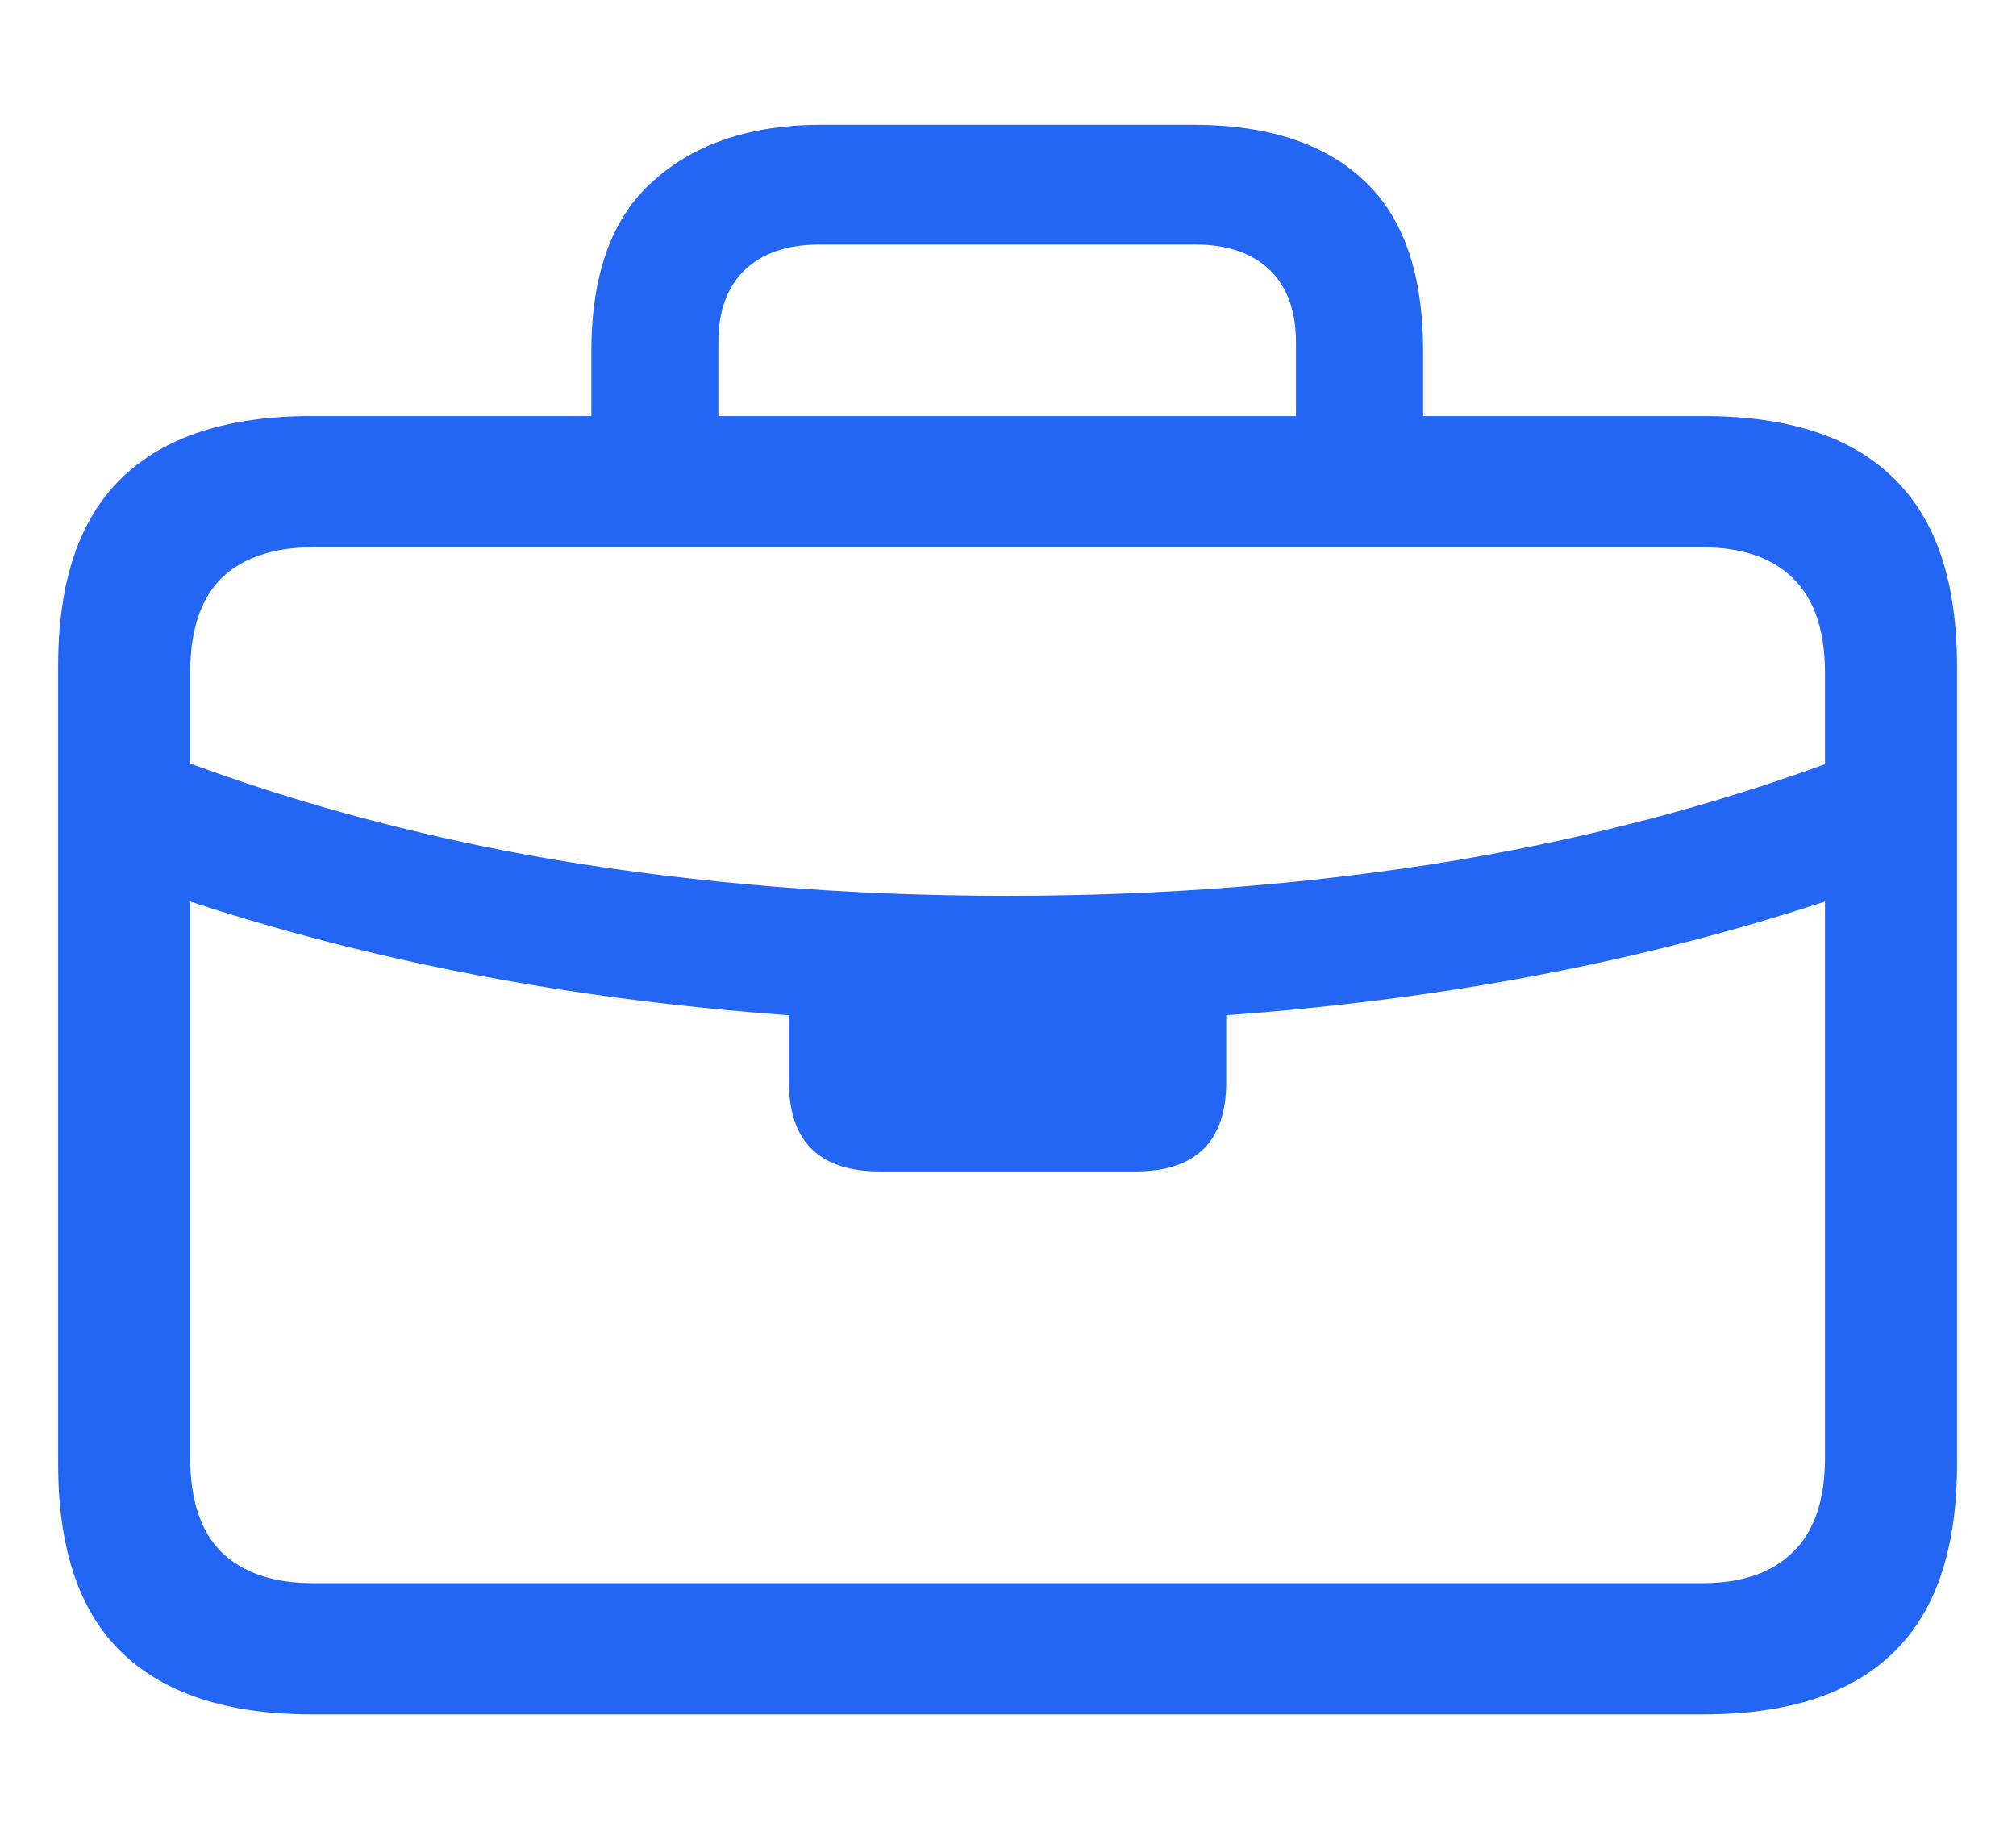 <svg width="12" height="11" viewBox="0 0 12 11" fill="none" xmlns="http://www.w3.org/2000/svg">
<path d="M0.888 5.284L0.893 4.454C1.641 4.75 2.444 4.972 3.3 5.118C4.159 5.261 5.058 5.333 5.995 5.333C6.936 5.333 7.834 5.261 8.69 5.118C9.55 4.972 10.354 4.752 11.102 4.459L11.107 5.284C10.339 5.554 9.525 5.756 8.666 5.89C7.807 6.023 6.916 6.09 5.995 6.09C5.077 6.09 4.188 6.023 3.329 5.89C2.47 5.756 1.656 5.554 0.888 5.284ZM5.238 6.974C4.877 6.974 4.696 6.796 4.696 6.441V5.689H7.299V6.441C7.299 6.796 7.118 6.974 6.757 6.974H5.238ZM1.854 10.206C1.353 10.206 0.976 10.082 0.722 9.835C0.471 9.591 0.346 9.218 0.346 8.717V3.966C0.346 3.465 0.471 3.092 0.722 2.848C0.976 2.6 1.353 2.477 1.854 2.477H10.141C10.645 2.477 11.023 2.6 11.273 2.848C11.524 3.092 11.649 3.465 11.649 3.966V8.717C11.649 9.218 11.524 9.591 11.273 9.835C11.023 10.082 10.645 10.206 10.141 10.206H1.854ZM1.864 9.425H10.131C10.368 9.425 10.549 9.363 10.673 9.239C10.8 9.116 10.863 8.928 10.863 8.678V4.005C10.863 3.754 10.8 3.567 10.673 3.443C10.549 3.32 10.368 3.258 10.131 3.258H1.864C1.627 3.258 1.444 3.32 1.317 3.443C1.194 3.567 1.132 3.754 1.132 4.005V8.678C1.132 8.928 1.194 9.116 1.317 9.239C1.444 9.363 1.627 9.425 1.864 9.425ZM3.52 2.901V2.091C3.52 1.632 3.643 1.293 3.891 1.075C4.138 0.854 4.47 0.743 4.887 0.743H7.104C7.546 0.743 7.885 0.854 8.119 1.075C8.354 1.293 8.471 1.632 8.471 2.091V2.892H7.714V2.037C7.714 1.852 7.662 1.708 7.558 1.607C7.453 1.507 7.307 1.456 7.118 1.456H4.877C4.685 1.456 4.537 1.507 4.433 1.607C4.328 1.708 4.276 1.852 4.276 2.037V2.901H3.52Z" fill="#2466F4"/>
</svg>